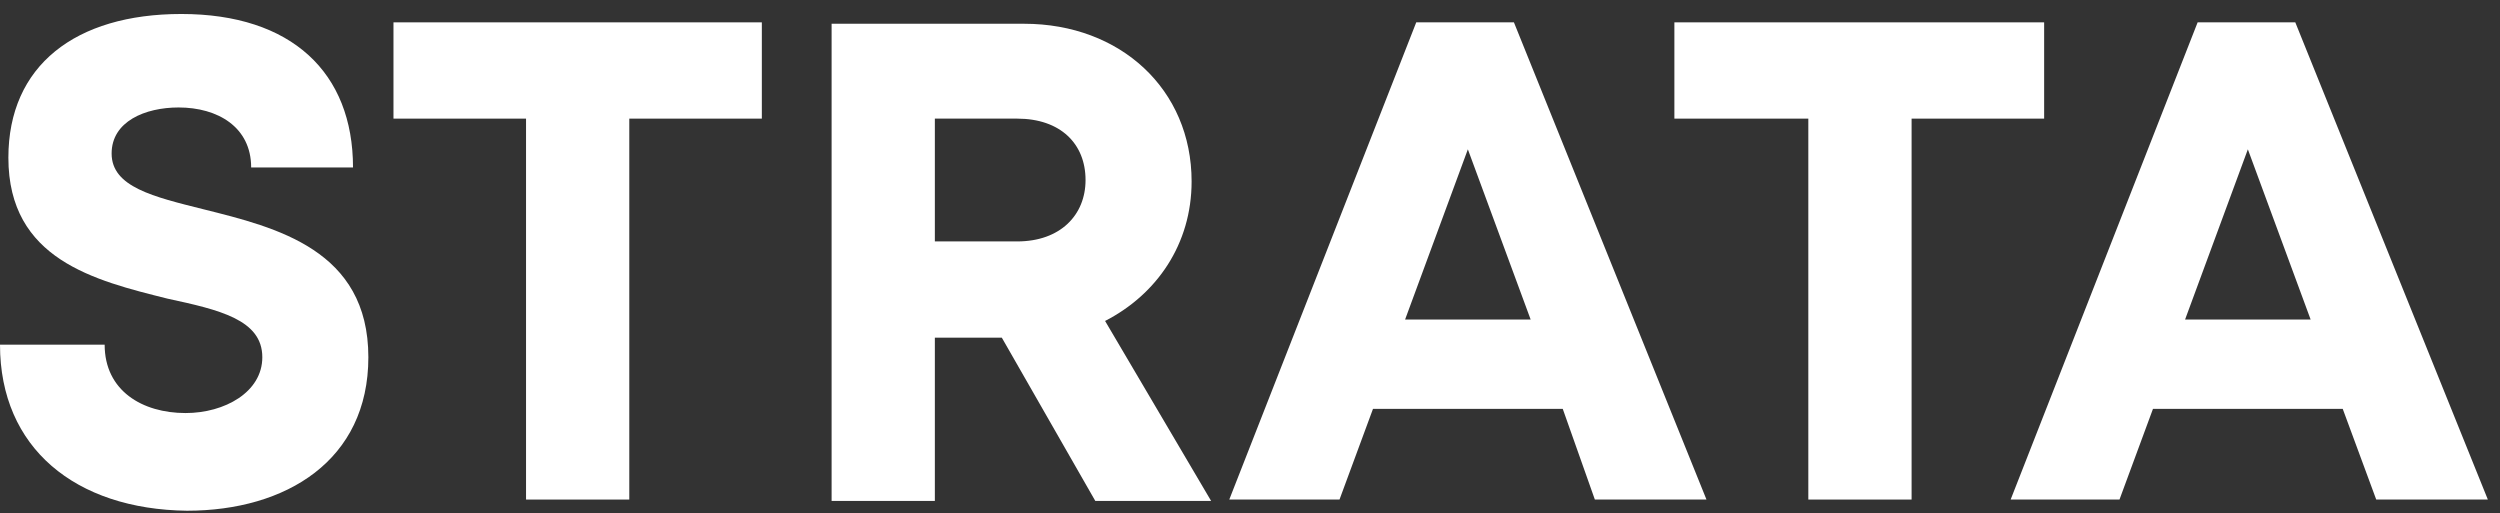 <svg width="151" height="31" viewBox="0 0 151 31" fill="none" xmlns="http://www.w3.org/2000/svg">
<rect x="0" y="0" width="151" height="31" fill="#333333" stroke="none"/>
<path d="M0 20.819H6.321C6.321 23.6 8.596 24.948 11.209 24.948C13.569 24.948 15.844 23.684 15.844 21.577C15.844 19.302 13.232 18.712 10.113 18.037C5.731 16.942 0.506 15.678 0.506 9.525C0.506 3.963 4.551 0.845 10.956 0.845C17.614 0.845 21.322 4.384 21.322 10.115H15.17C15.17 7.671 13.147 6.491 10.787 6.491C8.765 6.491 6.742 7.334 6.742 9.272C6.742 11.295 9.271 11.885 12.305 12.644C16.687 13.739 22.249 15.088 22.249 21.577C22.249 27.814 17.277 30.848 11.293 30.848C4.551 30.763 0 27.055 0 20.819Z" fill="white"/>
<path d="M46.015 7.165H38.009V30.173H31.773V7.165H23.766V1.35H46.015V7.165Z" fill="white"/>
<path d="M60.511 20.397H56.465V30.258H50.229V1.435H61.859C67.674 1.435 71.973 5.396 71.973 10.958C71.973 14.75 69.866 17.784 66.747 19.386L73.153 30.258H66.157L60.511 20.397ZM56.465 14.582H61.438C64.05 14.582 65.567 12.981 65.567 10.874C65.567 8.682 64.05 7.165 61.438 7.165H56.465V14.582Z" fill="white"/>
<path d="M94.39 24.695H82.929L80.906 30.173H74.248L85.541 1.35H91.441L103.071 30.173H96.329L94.39 24.695ZM84.867 19.301H92.452L88.659 9.019L84.867 19.301Z" fill="white"/>
<path d="M123.466 7.165H115.46V30.173H109.223V7.165H101.133V1.35H123.466V7.165Z" fill="white"/>
<path d="M141.501 24.695H130.04L128.017 30.173H121.443L132.737 1.35H138.636L150.266 30.173H143.524L141.501 24.695ZM131.978 19.301H139.563L135.771 9.019L131.978 19.301Z" fill="white"/>
</svg>

